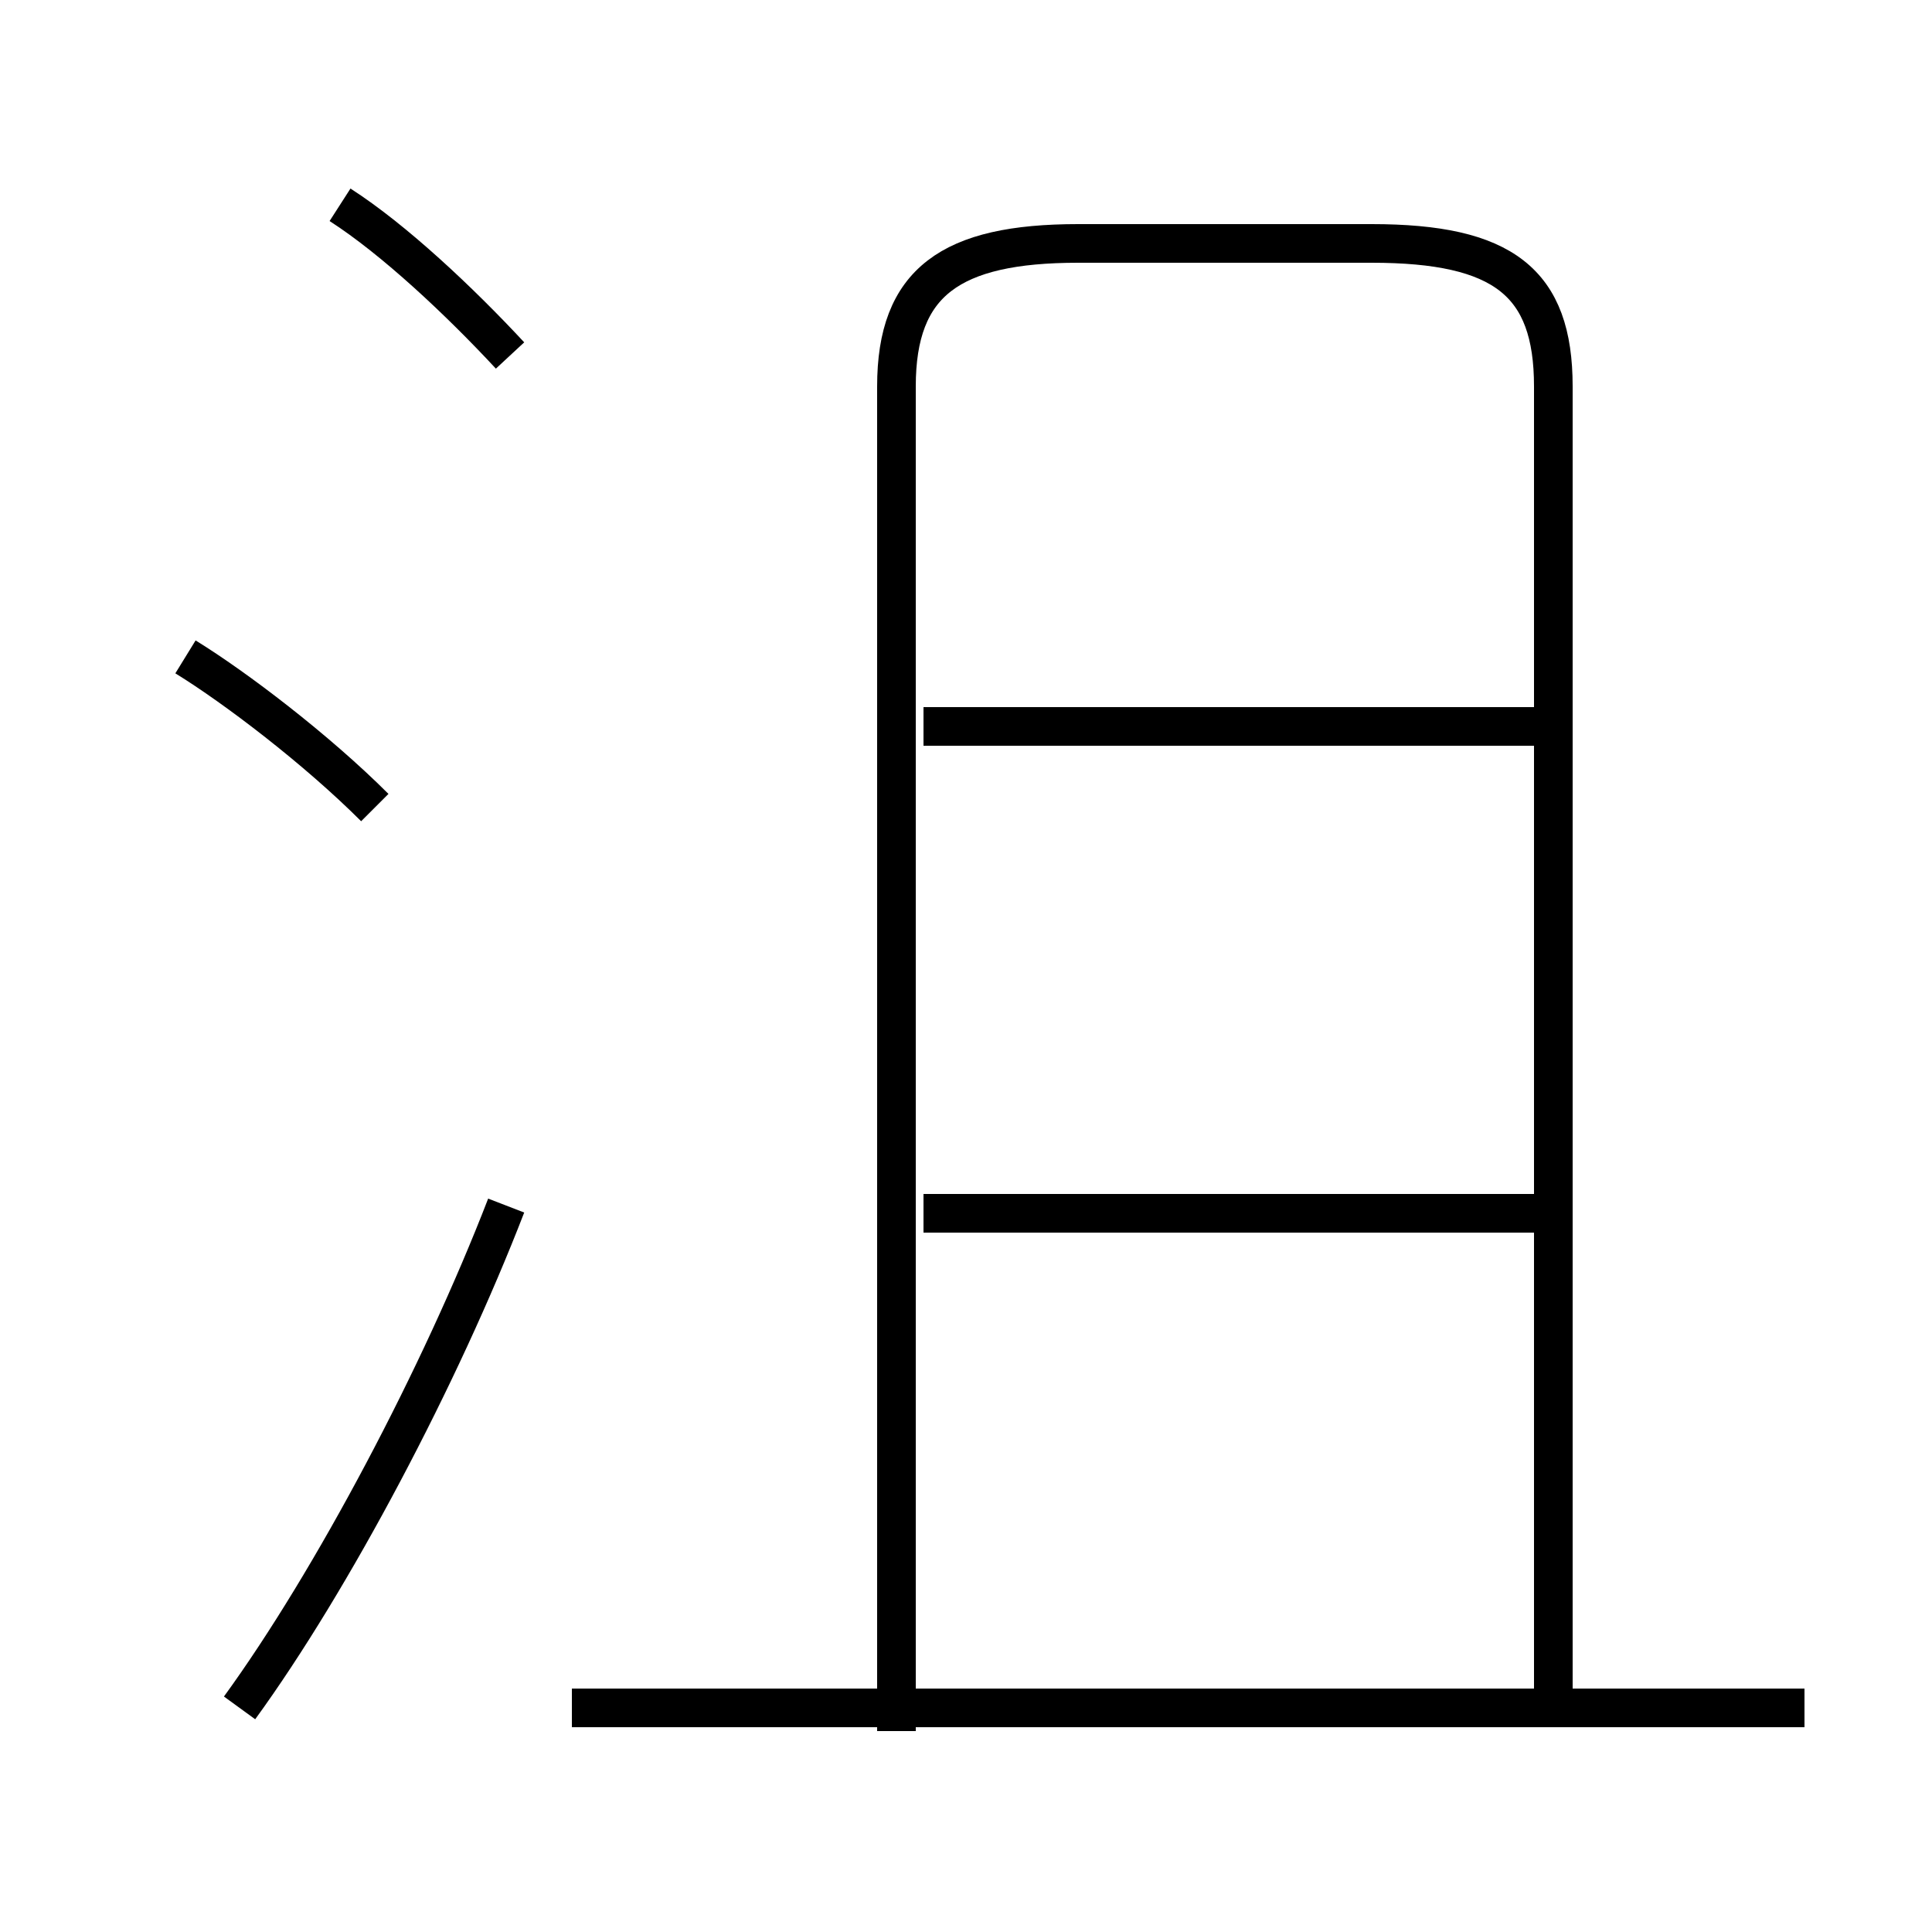 <?xml version='1.0' encoding='utf8'?>
<svg viewBox="0.0 -6.0 50.0 50.0" version="1.1" xmlns="http://www.w3.org/2000/svg">
<rect x="0.0" y="-6.0" width="50.0" height="50.0" fill="#808080" stroke="none"/>
<rect x="-1000" y="-1000" width="2000" height="2000" stroke="white" fill="white"/>
<g style="fill:white;stroke:#000000;  stroke-width:1">
<path d="M 40.2 0.1 L 40.2 -34.0 C 40.2 -36.7 38.9 -37.7 35.5 -37.7 L 27.9 -37.7 C 24.6 -37.7 23.2 -36.7 23.2 -34.0 L 23.2 0.8 M 6.2 0.2 C 8.6 -3.1 11.4 -8.4 13.1 -12.8 M 9.7 -23.1 C 8.2 -24.6 6.1 -26.2 4.8 -27.0 M 46.7 0.2 L 14.8 0.2 M 39.8 -12.6 L 23.9 -12.6 M 13.2 -34.8 C 11.9 -36.2 10.2 -37.8 8.8 -38.7 M 39.8 -25.2 L 23.9 -25.2" transform="translate(0.0 38.0)" />
</g>
</svg>